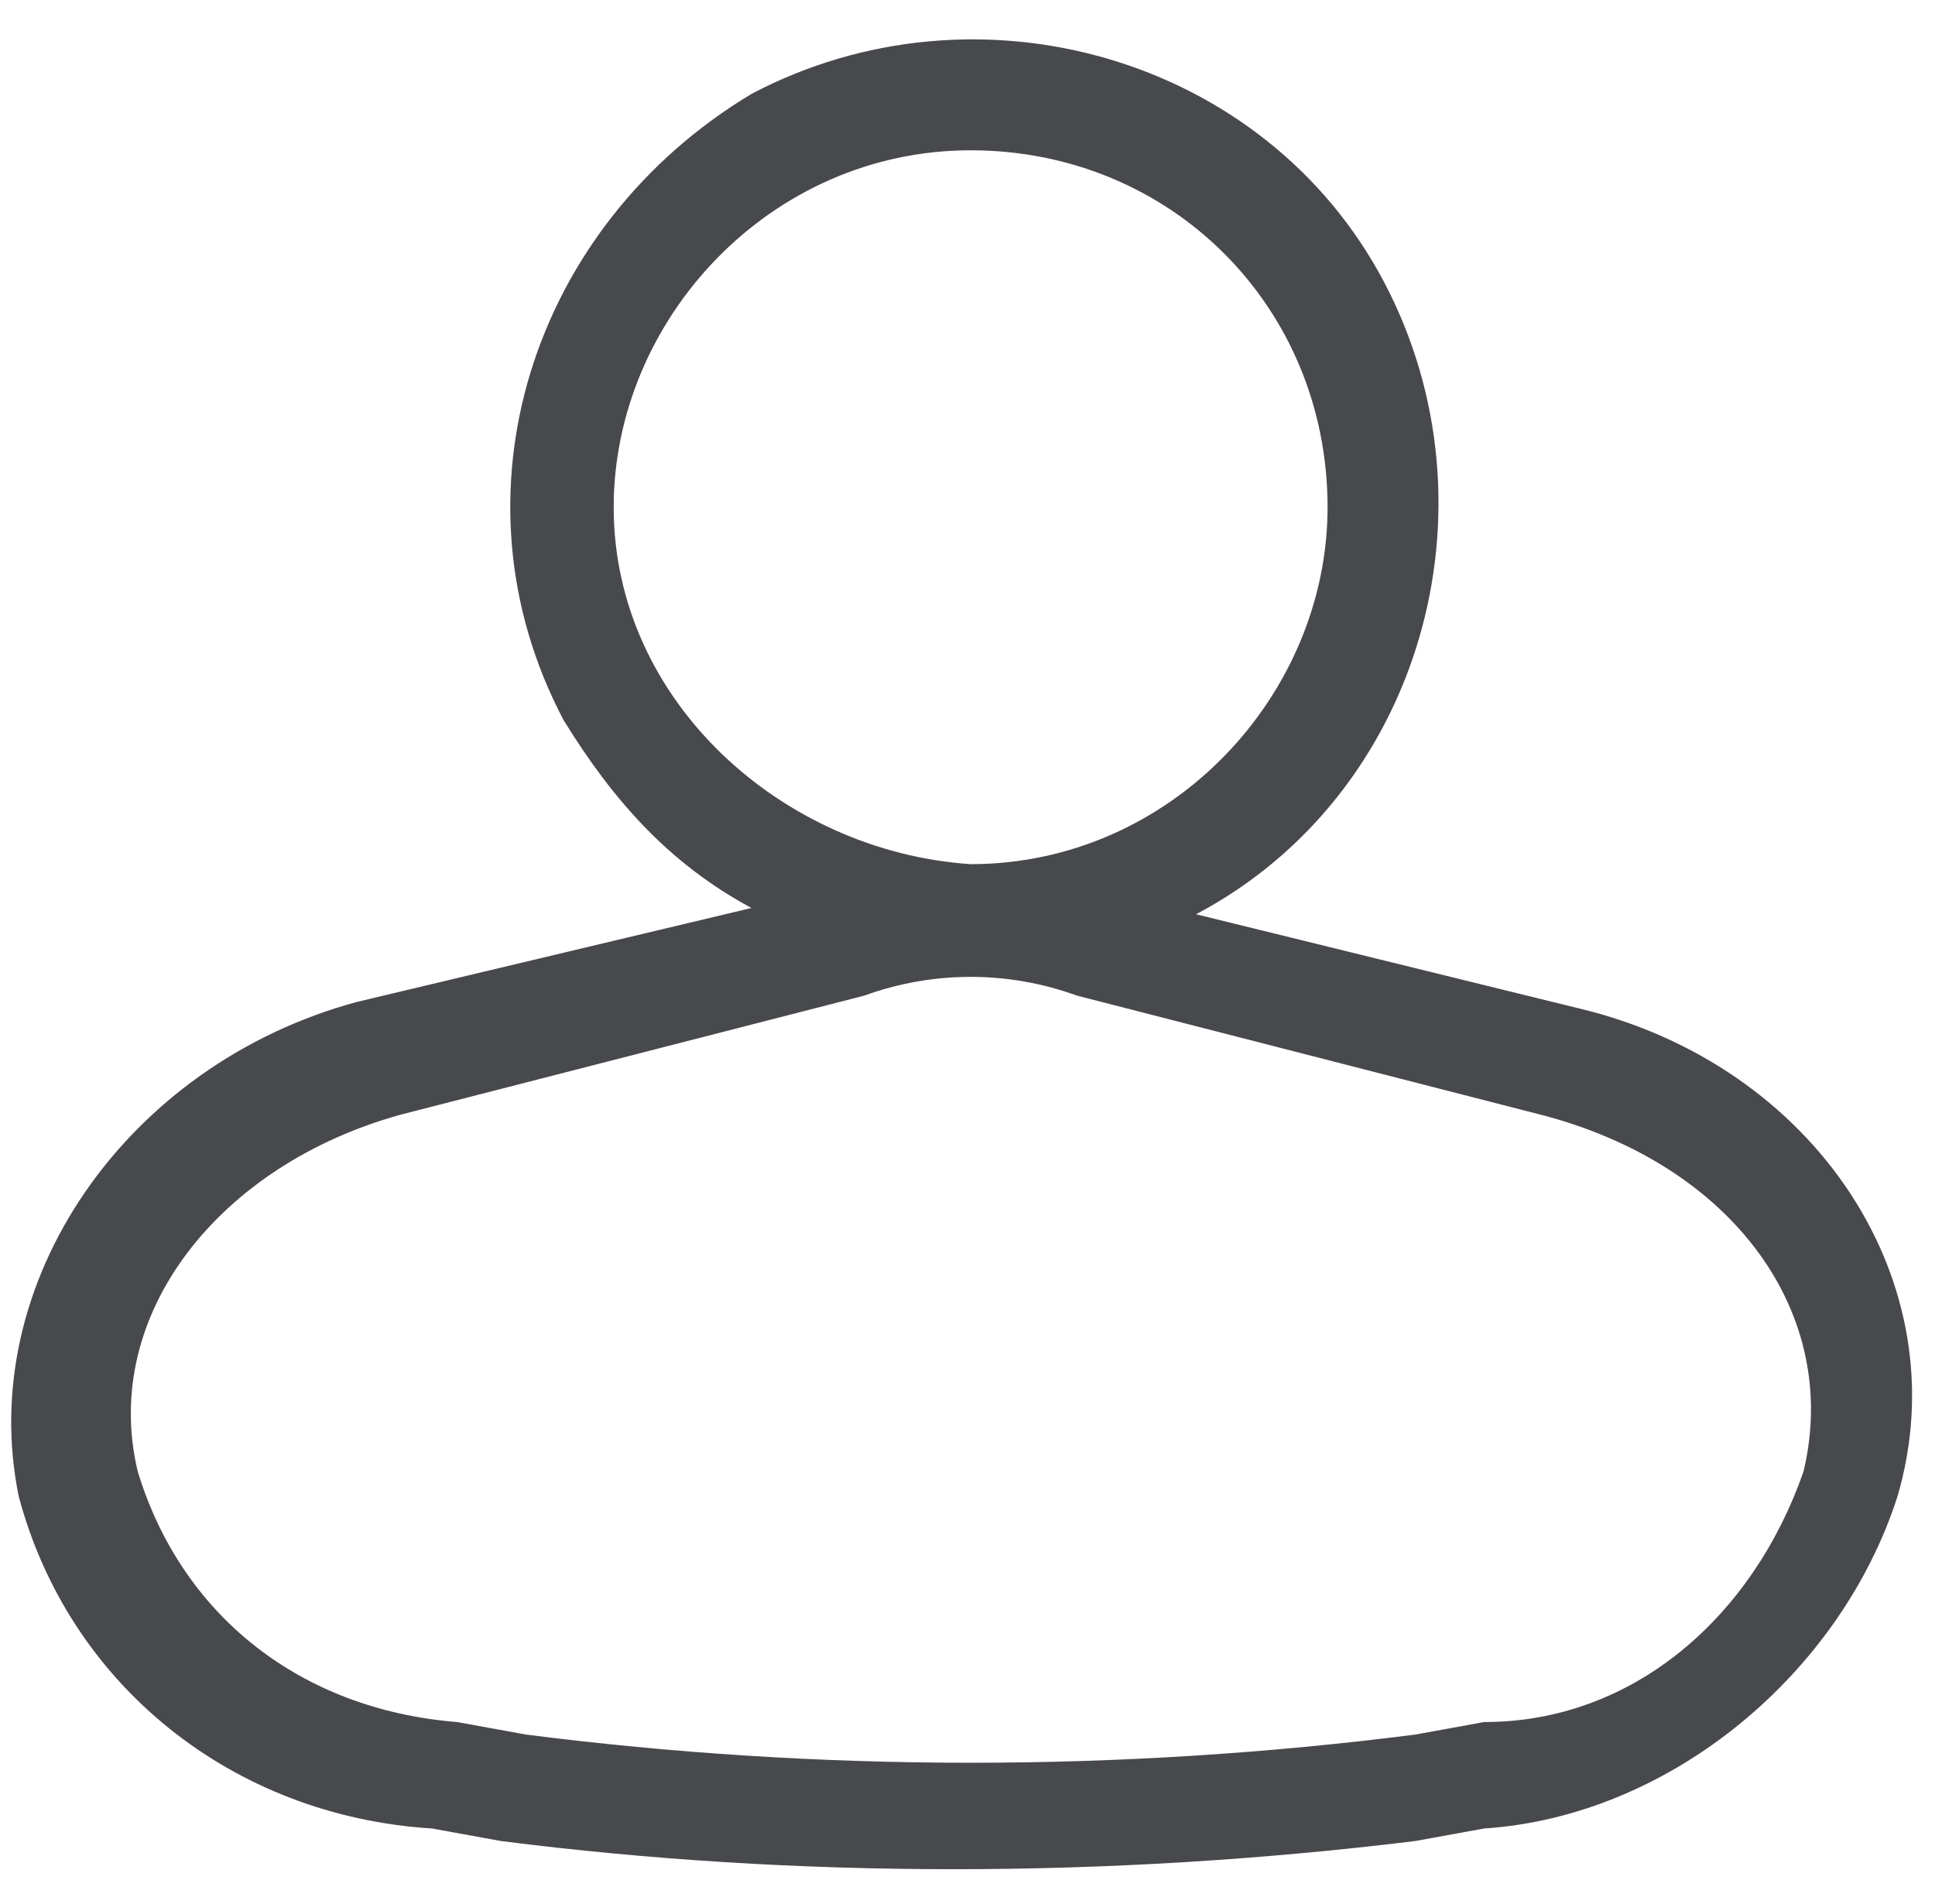<?xml version="1.0" encoding="utf-8"?>
<!-- Generator: Adobe Illustrator 23.0.2, SVG Export Plug-In . SVG Version: 6.00 Build 0)  -->
<svg version="1.1" id="Camada_1" xmlns="http://www.w3.org/2000/svg" xmlns:xlink="http://www.w3.org/1999/xlink" x="0px" y="0px"
	 viewBox="0 0 30.9 30.4" style="enable-background:new 0 0 30.9 30.4;" xml:space="preserve">
<style type="text/css">
	.st0{fill:#48494C;}
</style>
<path class="st0" d="M25.2,16.1l-6.1-1.5c3.6-1.9,4.9-6.5,3-10.1s-6.5-4.9-10.1-3C8.5,3.6,7.1,7.9,9,11.5c0.8,1.3,1.7,2.3,3,3
	l-6.3,1.5C2,17-0.4,20.5,0.3,23.9c0.8,3,3.4,5.1,6.6,5.3l1.1,0.2c4.7,0.6,9.7,0.6,14.6,0l1.1-0.2c3-0.2,5.7-2.5,6.6-5.3
	C31.3,20.5,29,17,25.2,16.1z M9.8,8.1c0-3,2.5-5.7,5.7-5.7s5.7,2.5,5.7,5.7c0,3-2.5,5.7-5.7,5.7l0,0C12.5,13.6,9.8,11.2,9.8,8.1
	L9.8,8.1z M28.8,23.5c-0.8,2.3-2.7,4-5.1,4l-1.1,0.2c-4.7,0.6-9.5,0.6-14.2,0l-1.1-0.2c-2.5-0.2-4.4-1.7-5.1-4
	c-0.6-2.5,1.3-4.9,4.2-5.7l7.4-1.9c1.1-0.4,2.3-0.4,3.4,0l7.4,1.9C27.7,18.6,29.4,21,28.8,23.5L28.8,23.5z"/>
</svg>
